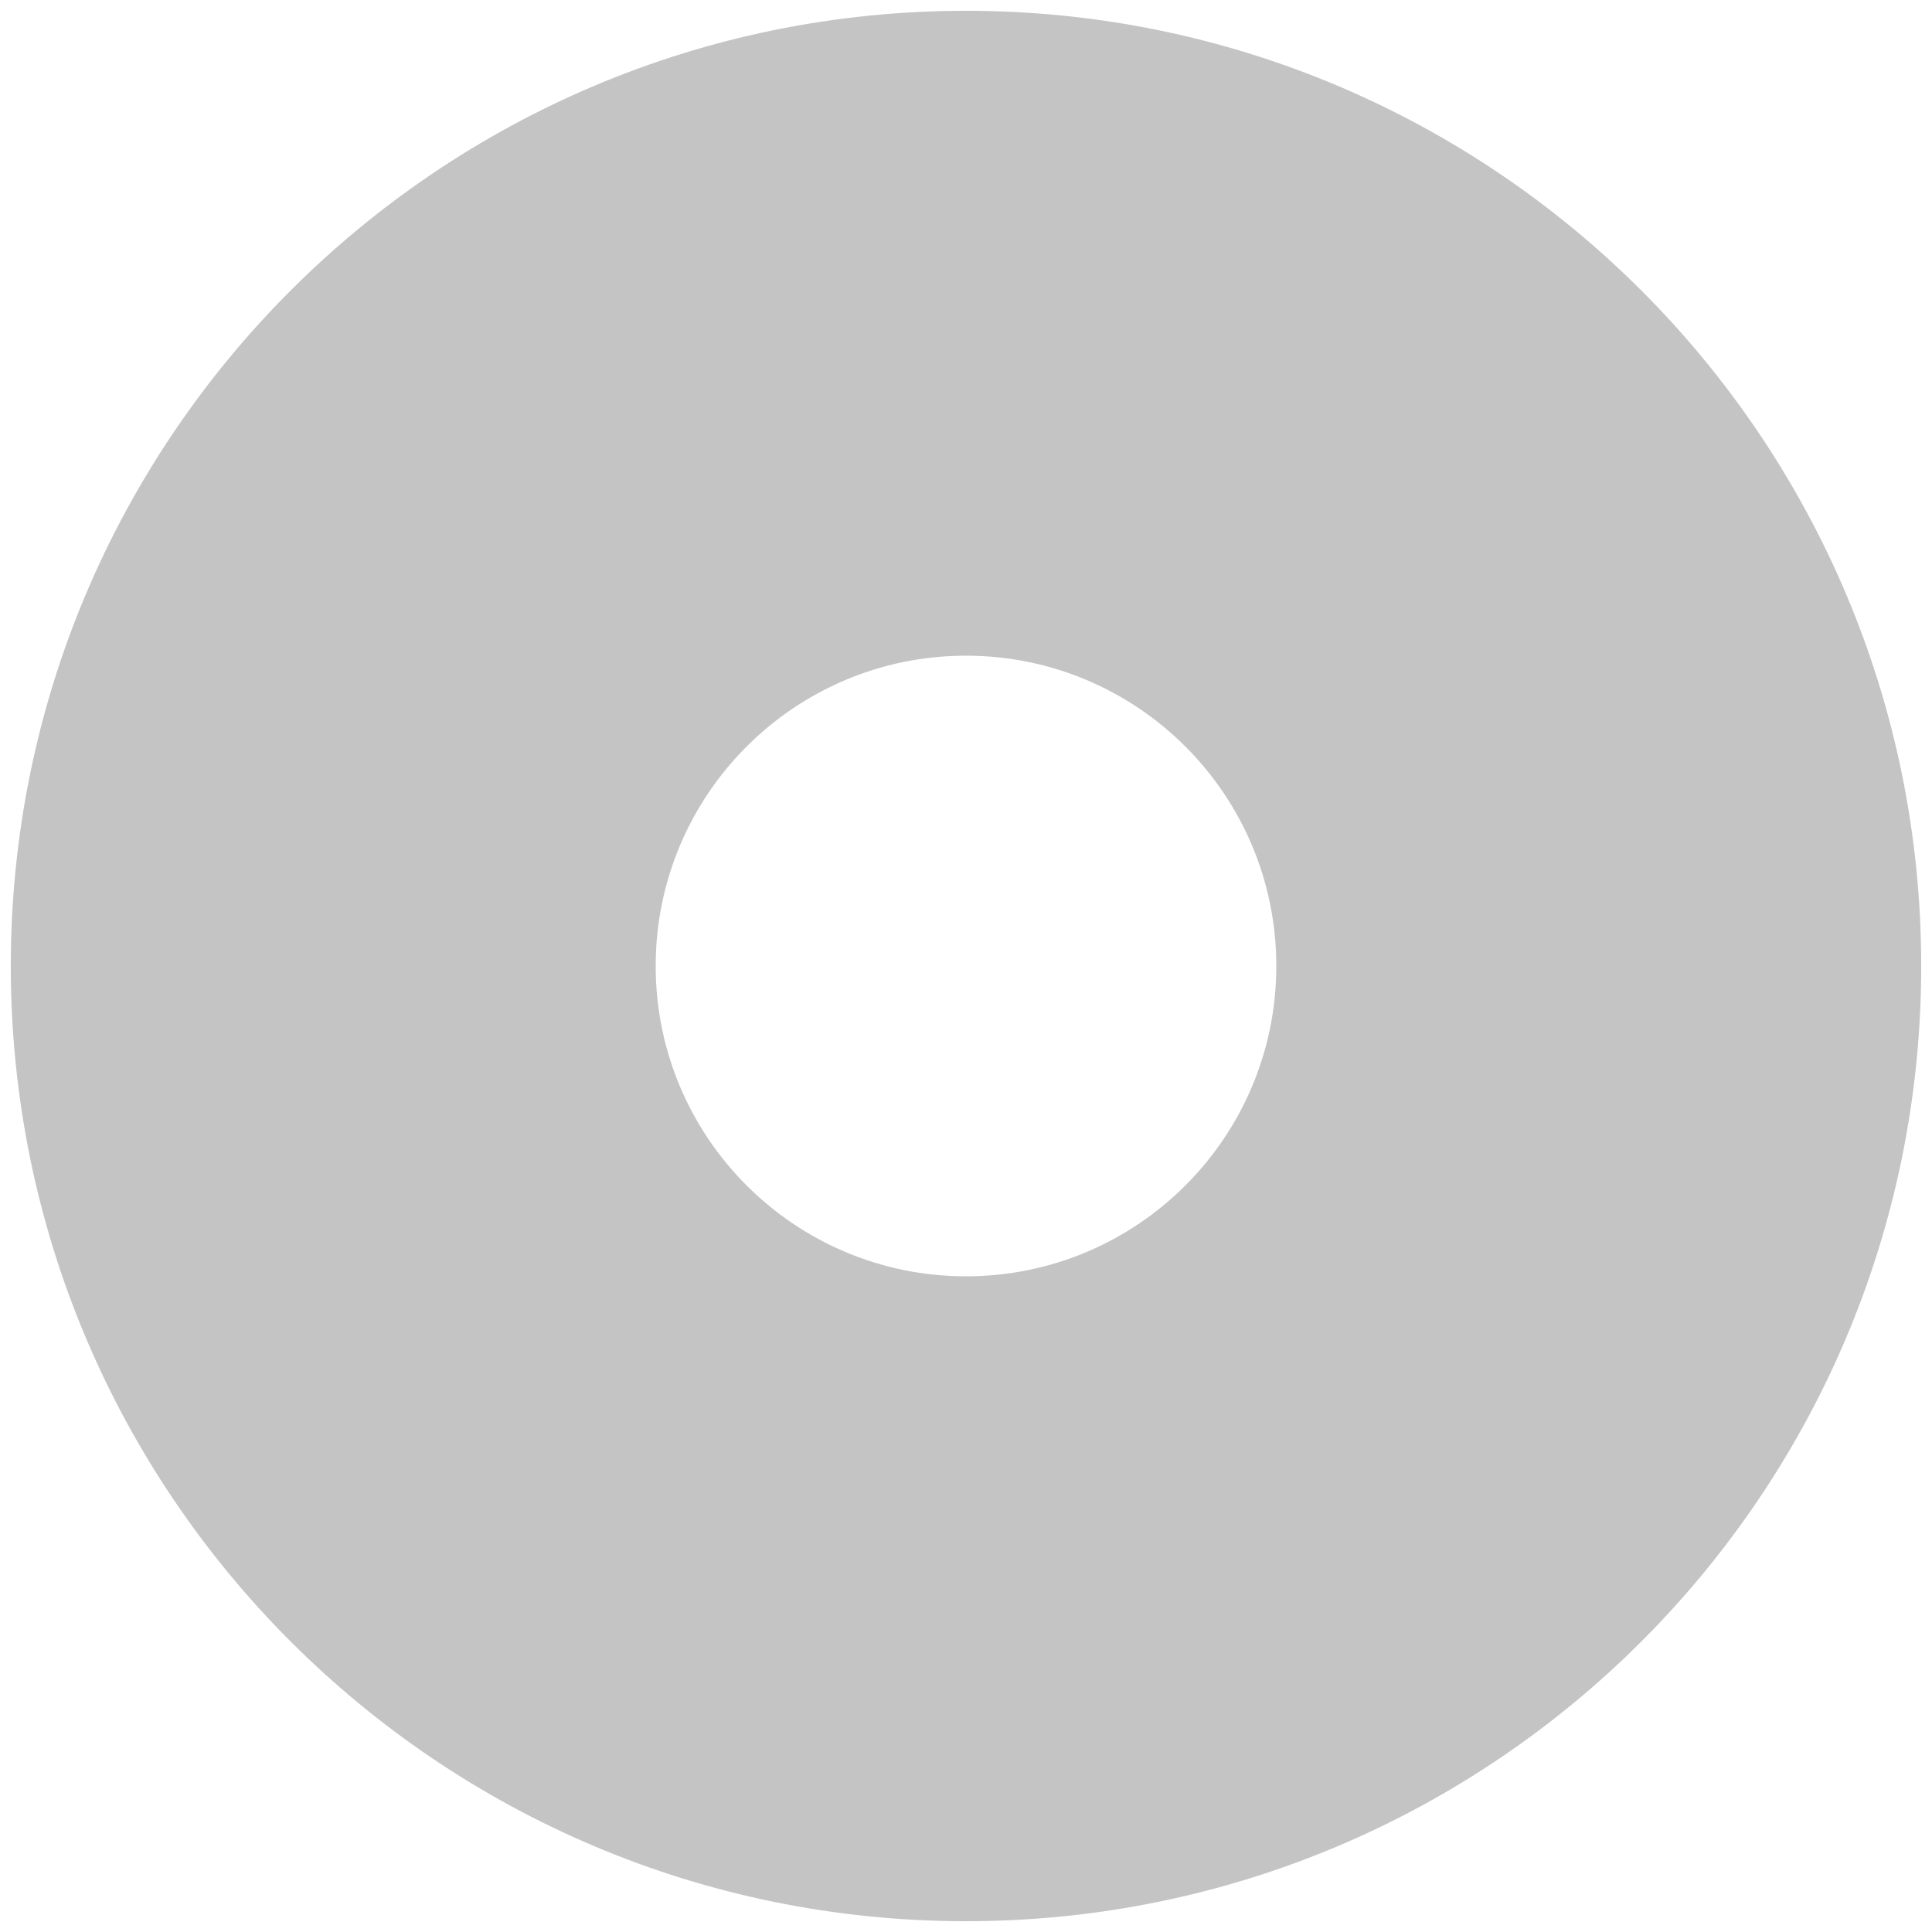 <svg width="500" height="500" viewBox="0 0 716 716" fill="none" xmlns="http://www.w3.org/2000/svg">
<g filter="url(#filter0_d)">
<path fill-rule="evenodd" clip-rule="evenodd" d="M358 708C553.509 708 712 549.509 712 354C712 158.491 553.509 0 358 0C162.491 0 4 158.491 4 354C4 549.509 162.491 708 358 708ZM358 239C421.513 239 473 290.487 473 354C473 417.513 421.513 469 358 469C294.487 469 243 417.513 243 354C243 290.487 294.487 239 358 239Z" fill="#C4C4C4"/>
</g>
<defs>
<filter id="filter0_d" x="0" y="0" width="716" height="716" filterUnits="userSpaceOnUse" color-interpolation-filters="sRGB">
<feFlood flood-opacity="0" result="BackgroundImageFix"/>
<feColorMatrix in="SourceAlpha" type="matrix" values="0 0 0 0 0 0 0 0 0 0 0 0 0 0 0 0 0 0 127 0"/>
<feOffset dy="4"/>
<feGaussianBlur stdDeviation="2"/>
<feColorMatrix type="matrix" values="0 0 0 0 0 0 0 0 0 0 0 0 0 0 0 0 0 0 0.25 0"/>
<feBlend mode="normal" in2="BackgroundImageFix" result="effect1_dropShadow"/>
<feBlend mode="normal" in="SourceGraphic" in2="effect1_dropShadow" result="shape"/>
</filter>
</defs>
</svg>
